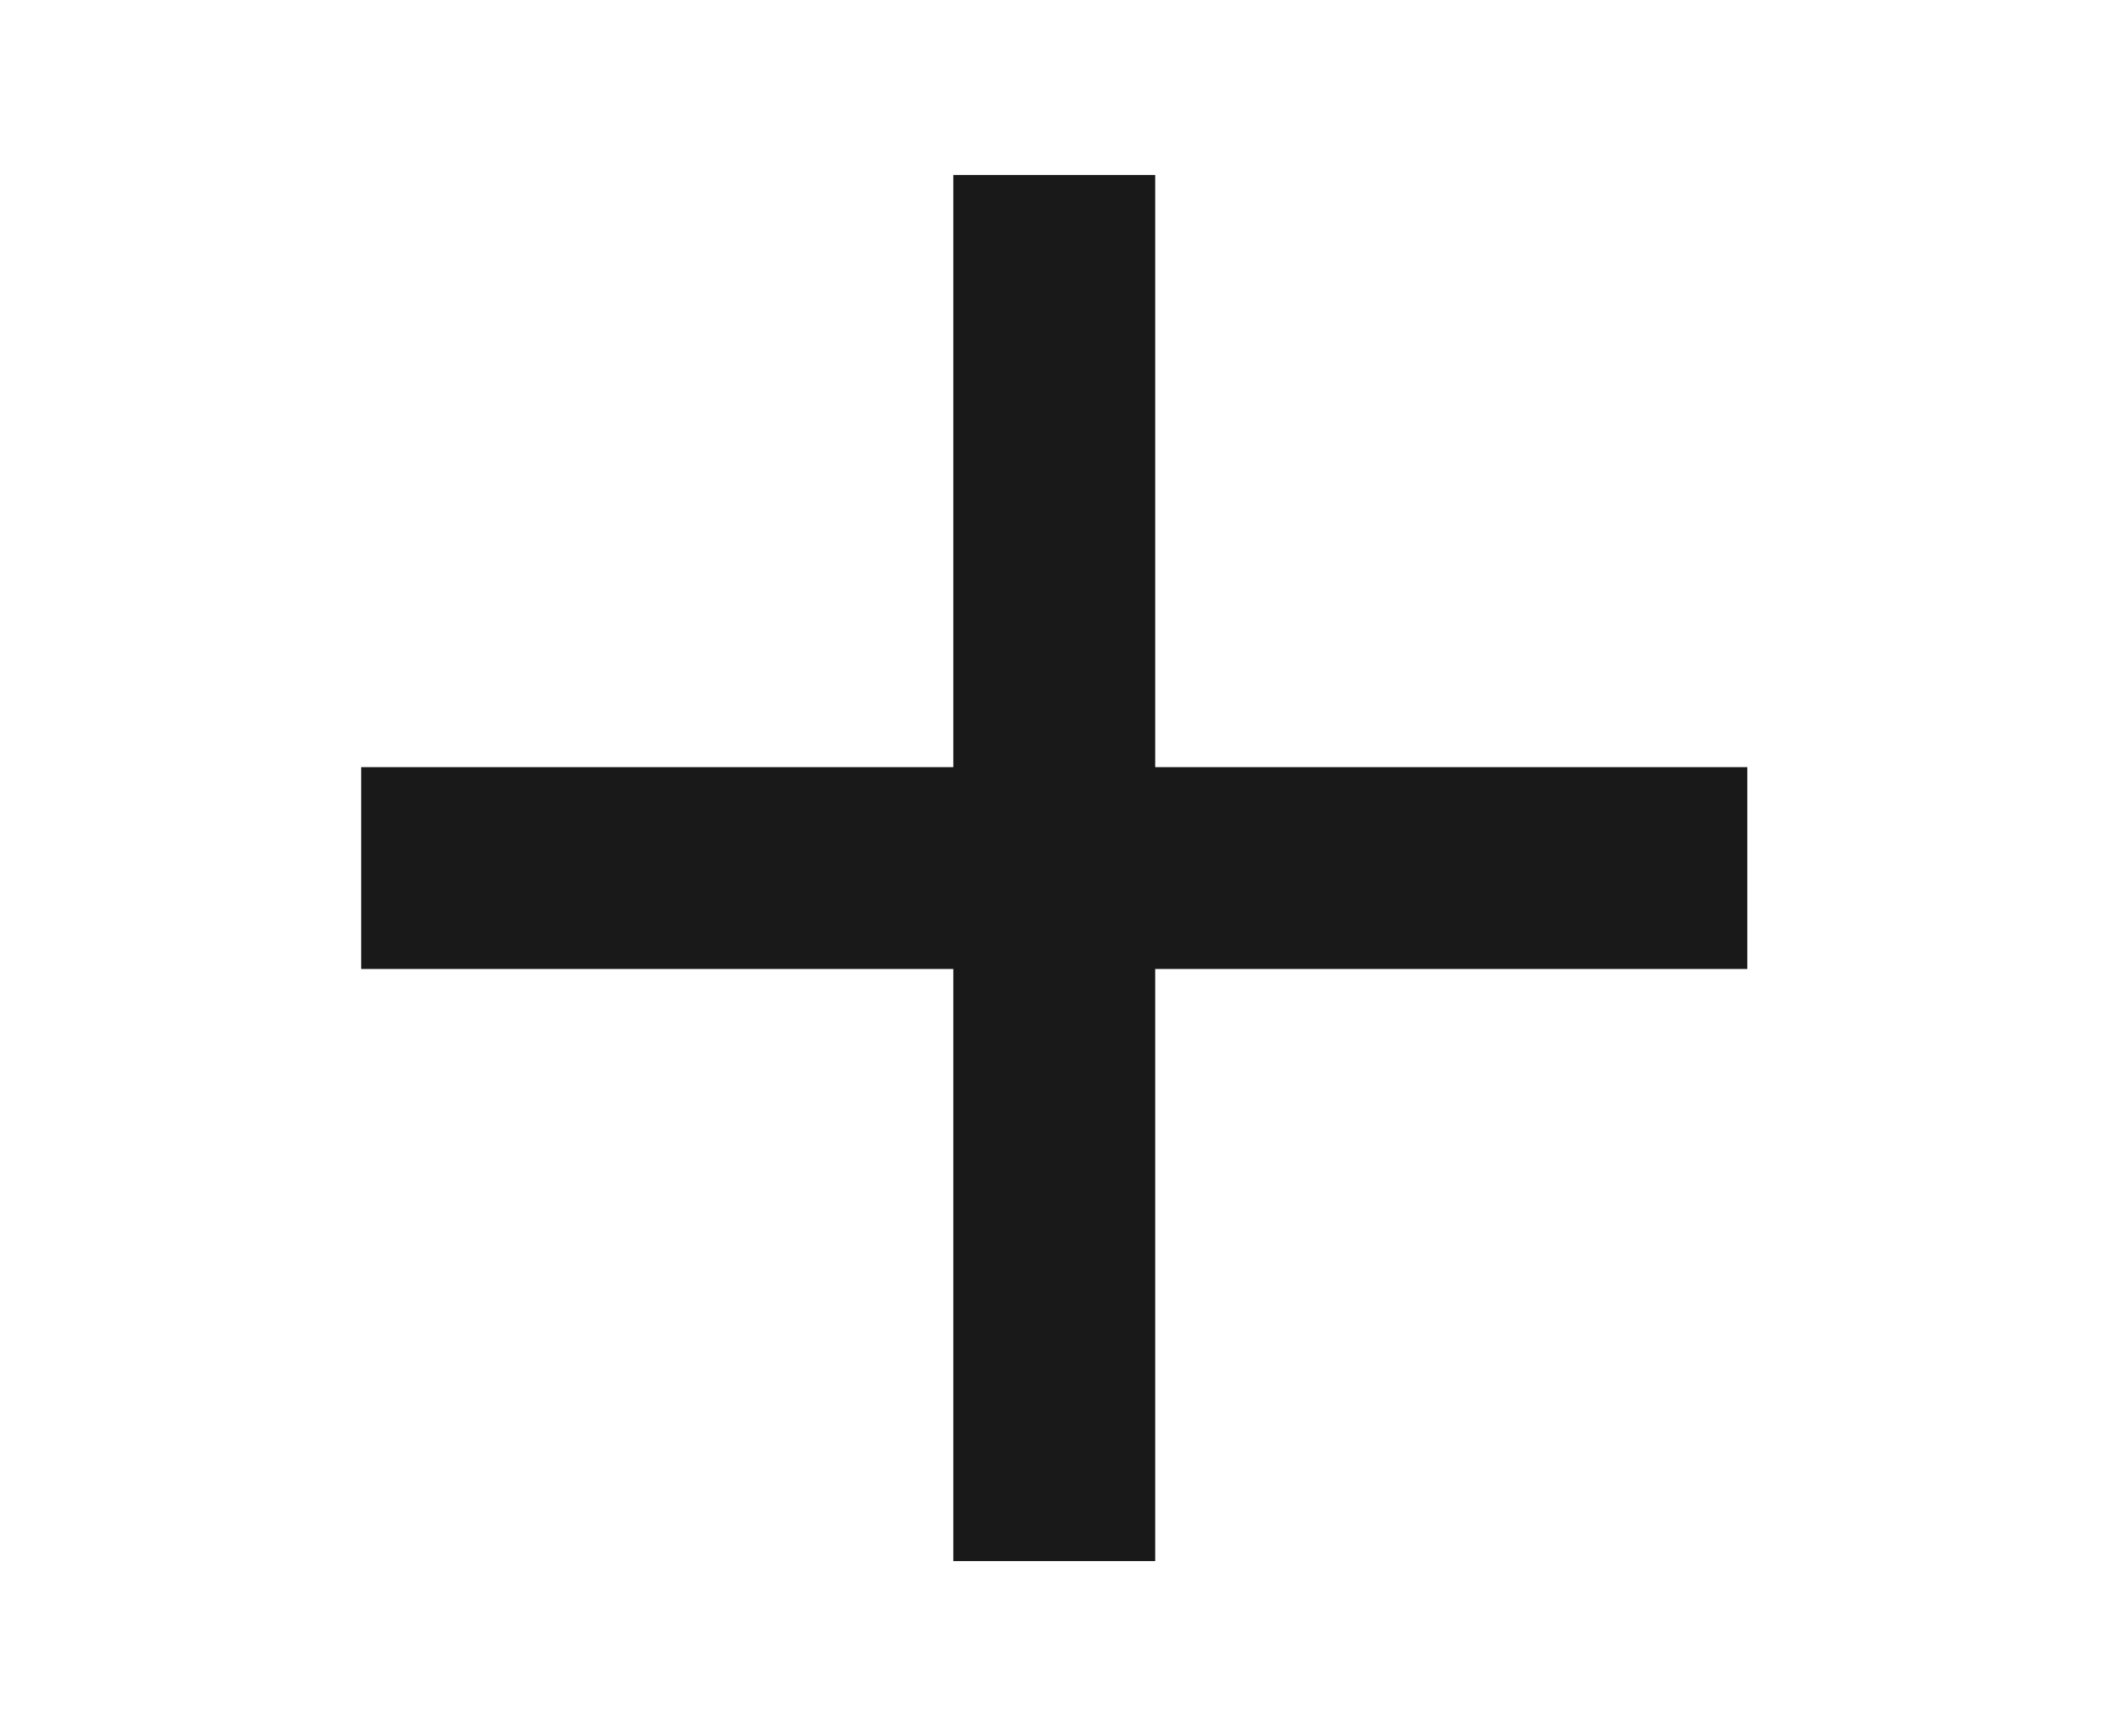 <?xml version="1.0" encoding="utf-8"?>
<!-- Generator: Adobe Illustrator 16.0.0, SVG Export Plug-In . SVG Version: 6.00 Build 0)  -->
<!DOCTYPE svg PUBLIC "-//W3C//DTD SVG 1.1//EN" "http://www.w3.org/Graphics/SVG/1.1/DTD/svg11.dtd">
<svg version="1.1" id="Layer_3" xmlns="http://www.w3.org/2000/svg" xmlns:xlink="http://www.w3.org/1999/xlink" x="0px" y="0px"
	 width="942.094px" height="774.078px" viewBox="0 0 942.094 774.078" enable-background="new 0 0 942.094 774.078"
	 xml:space="preserve">
<polygon fill="#191919" points="779.047,342.039 779.047,432.039 515.047,432.039 515.047,696.039 425.038,696.039 425.038,432.039 
	161.047,432.039 161.047,342.039 425.038,342.039 425.038,78.039 515.047,78.039 515.047,342.039 "/>
</svg>
